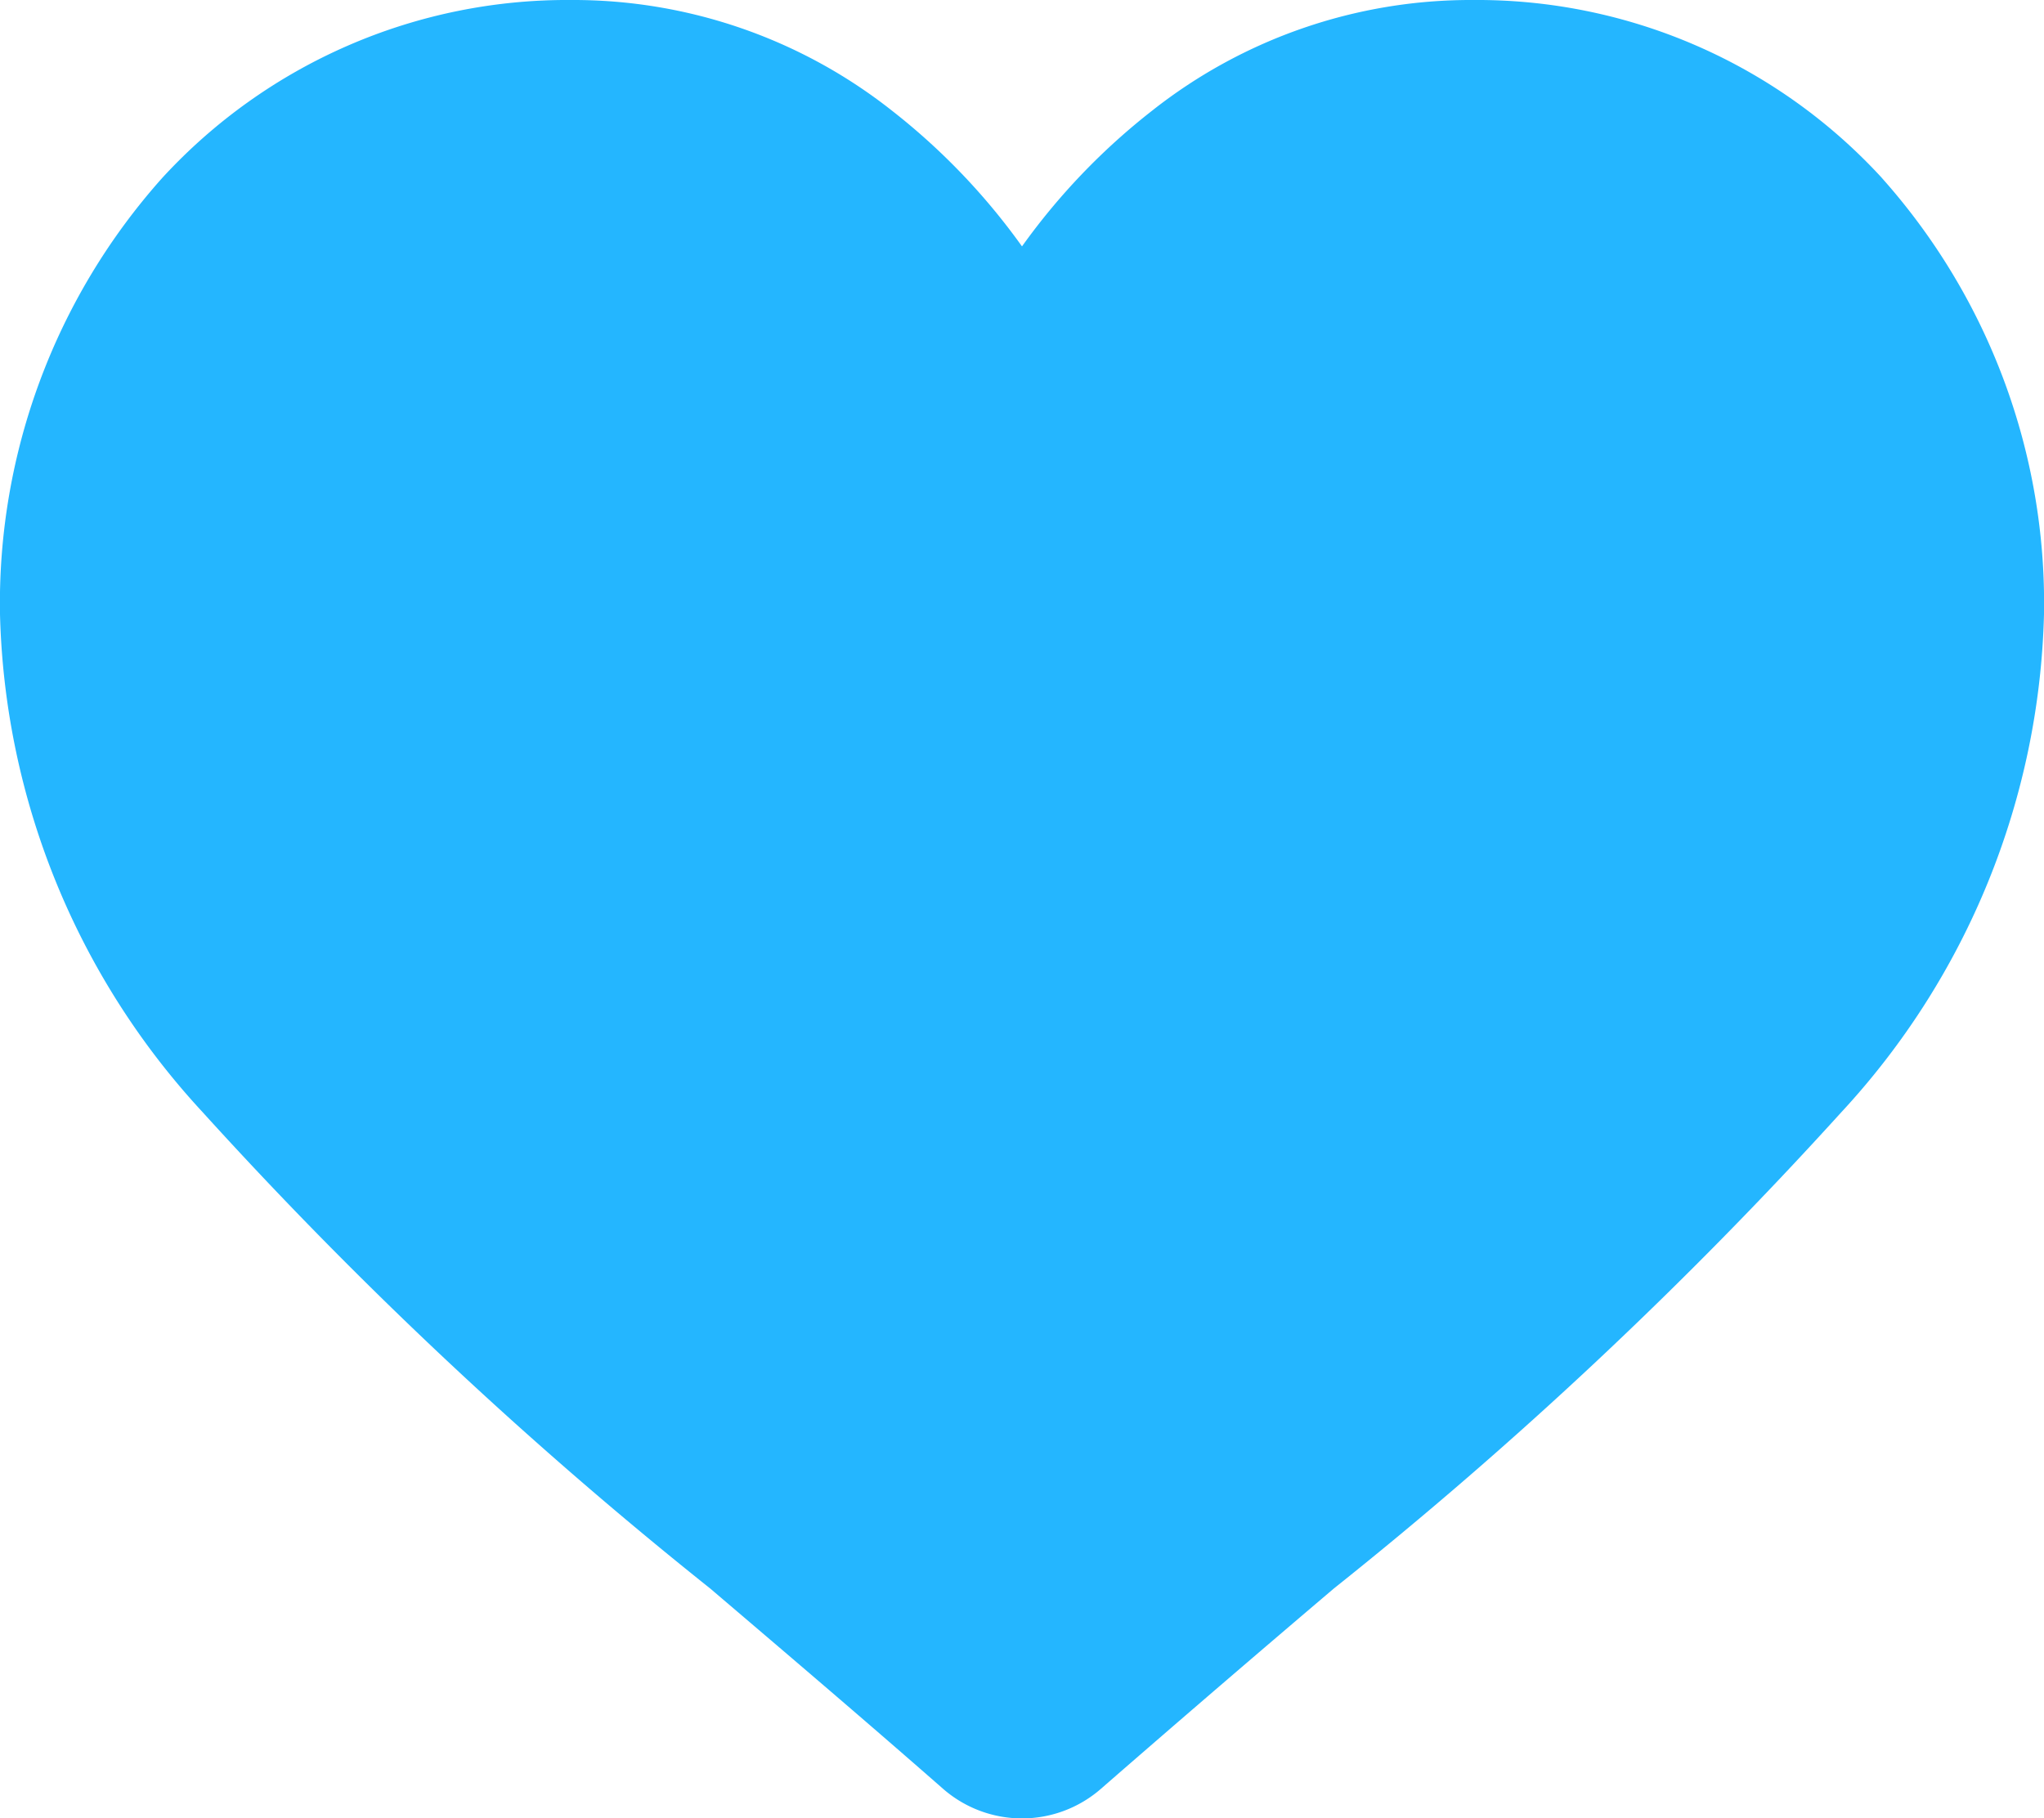 <svg xmlns="http://www.w3.org/2000/svg" width="32" height="28.47" viewBox="0 0 32 28.47">
  <path id="heart" d="M29.462,2.786A8.6,8.6,0,0,0,23.061,0a8.05,8.05,0,0,0-5.028,1.736A10.287,10.287,0,0,0,16,3.858a10.281,10.281,0,0,0-2.033-2.123A8.049,8.049,0,0,0,8.94,0a8.605,8.605,0,0,0-6.4,2.786A10,10,0,0,0,0,9.617a11.911,11.911,0,0,0,3.174,7.8,67.678,67.678,0,0,0,7.945,7.457c1.1.938,2.349,2,3.644,3.135a1.879,1.879,0,0,0,2.474,0c1.3-1.133,2.544-2.2,3.646-3.136a67.64,67.64,0,0,0,7.944-7.457A11.909,11.909,0,0,0,32,9.617a10,10,0,0,0-2.539-6.831Zm0,0" transform="translate(0)" fill="#24b6ff"/>
</svg>
